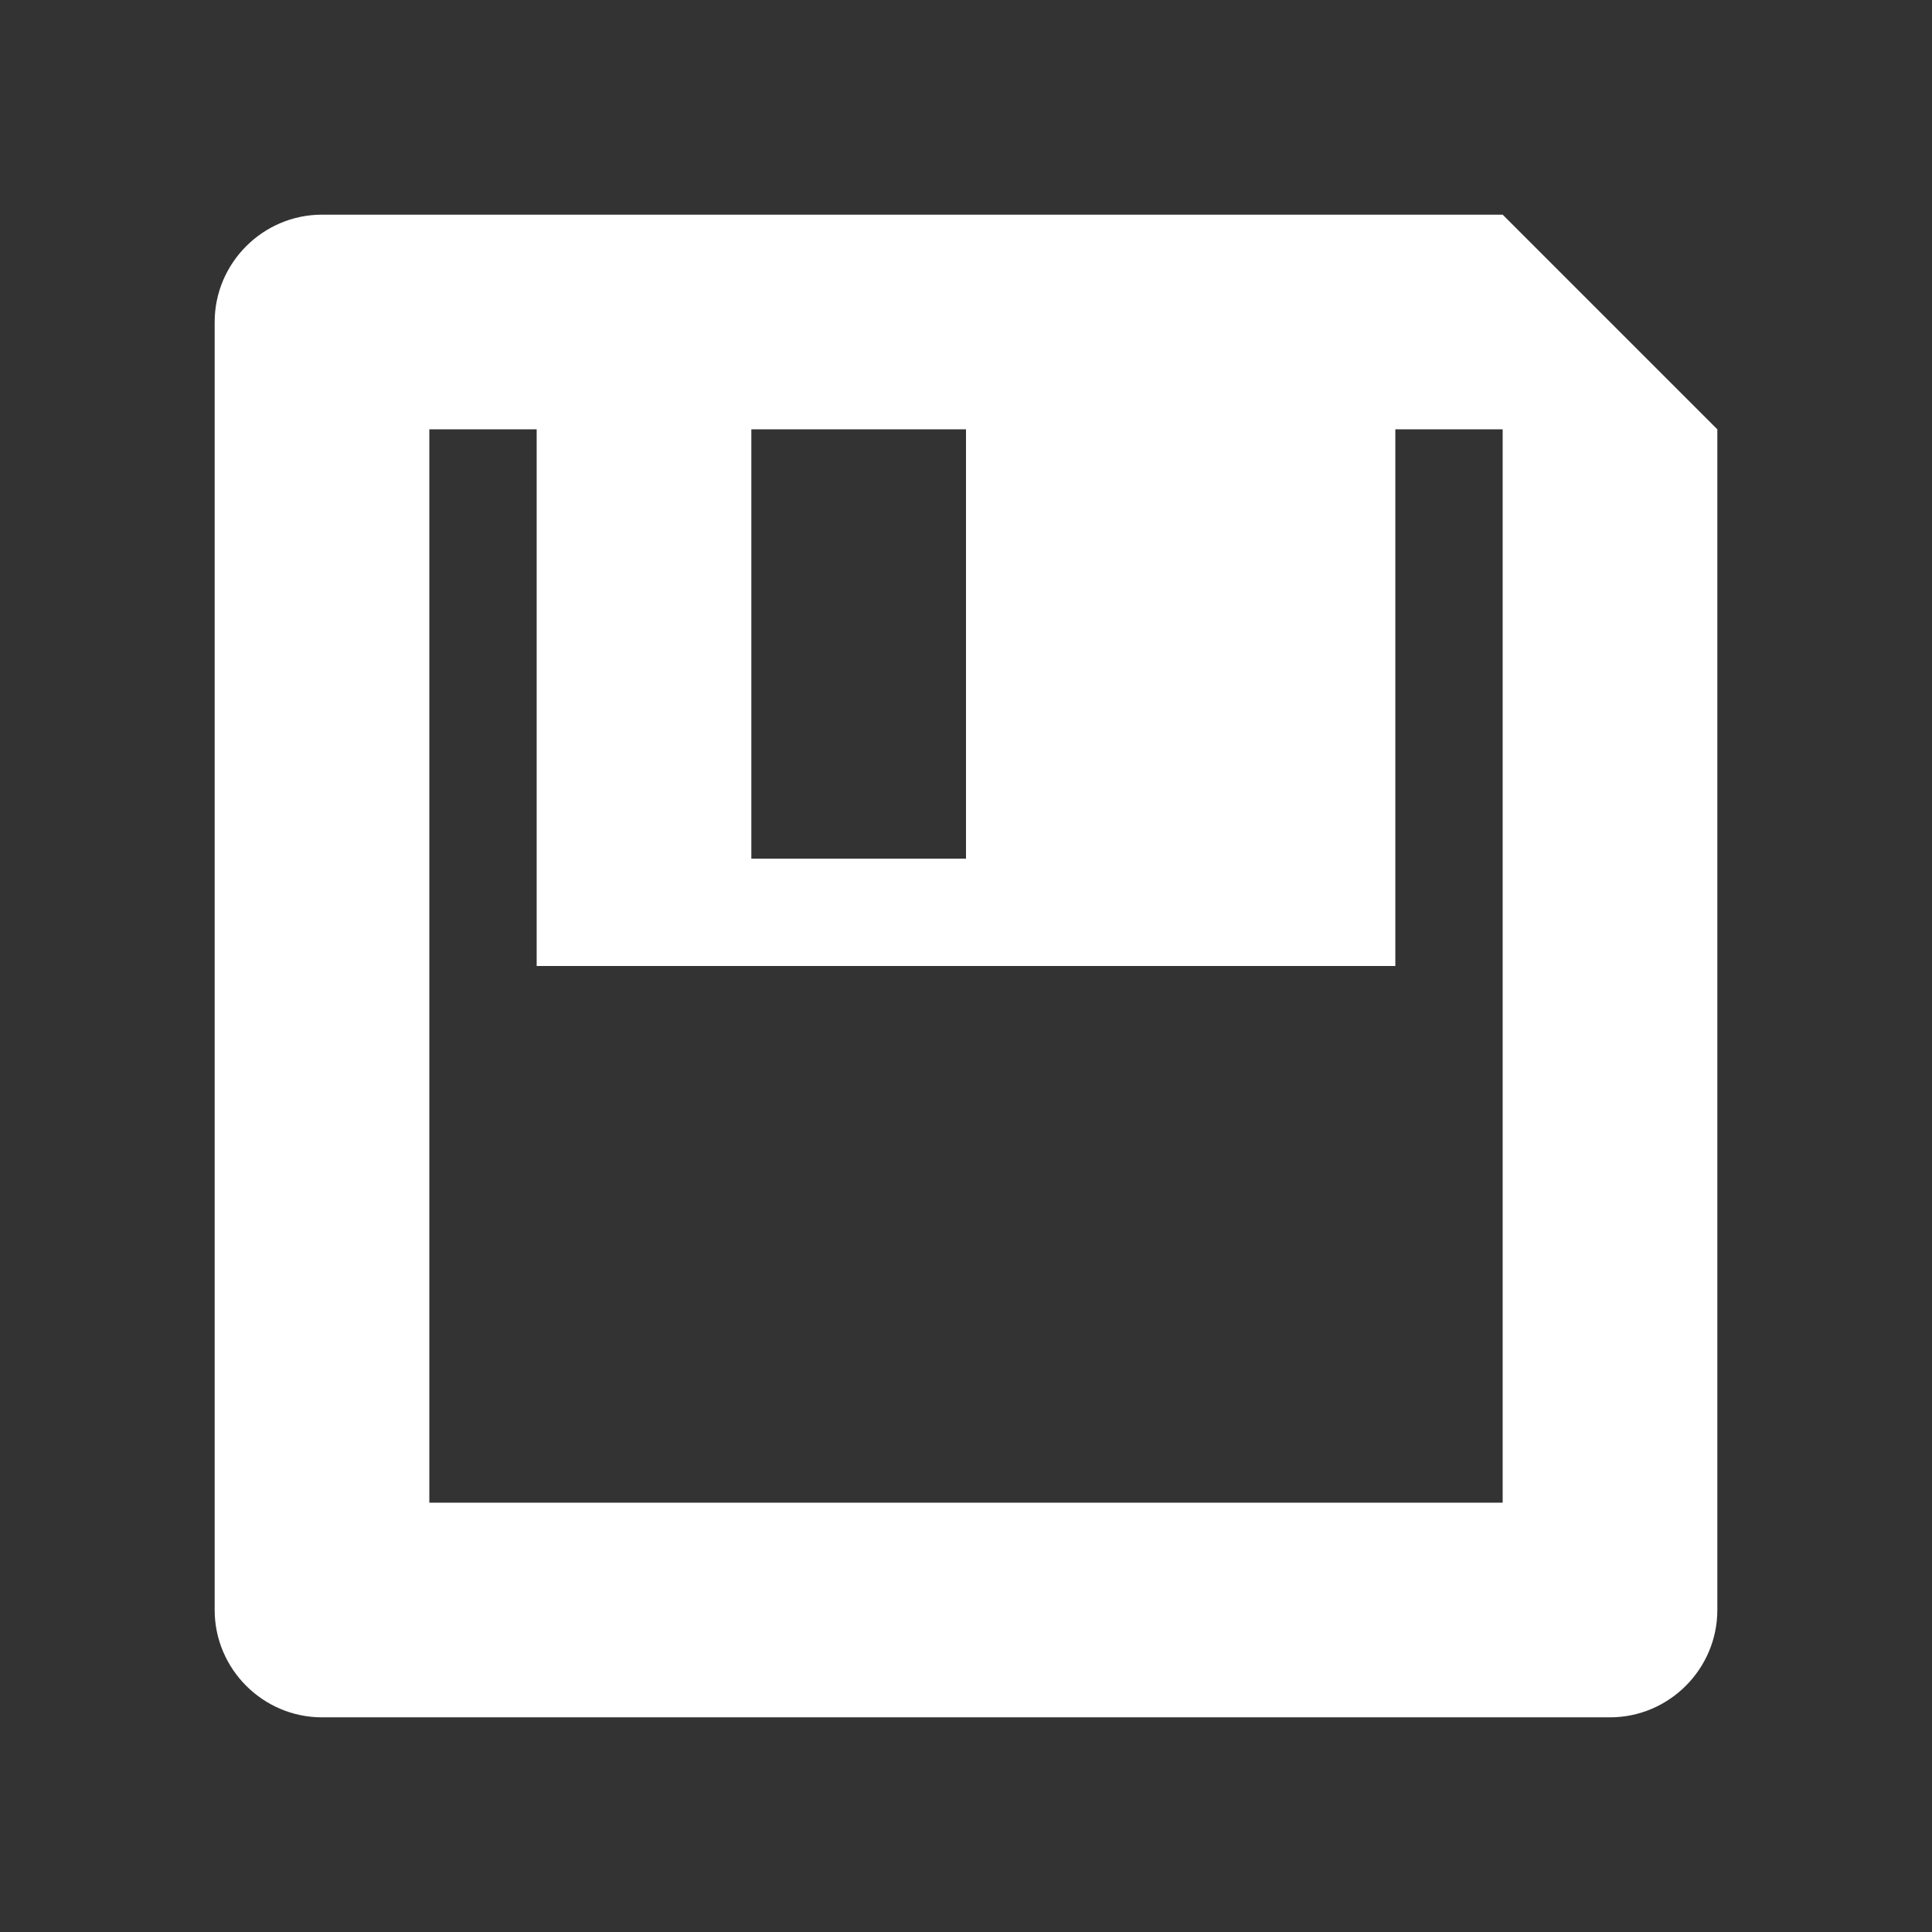 <svg xmlns="http://www.w3.org/2000/svg" width="18" height="18" version="1.1">
 <rect width="100%" height="100%" fill="#333333" stroke="none"/>
 <defs>
  <style id="current-color-scheme" type="text/css">
   .ColorScheme-Text { color:#ffffff; } .ColorScheme-Highlight { color:#82c1e0; } .ColorScheme-NeutralText { color:#bcddee; } .ColorScheme-PositiveText { color:#a4d1e8; } .ColorScheme-NegativeText { color:#5daed7; }
  </style>
 </defs>
 <path style="fill:currentColor" class="ColorScheme-Text" d="m 15,16 c 0.55,0 1,-0.45 1,-1 V 4 L 14,2 H 3 C 2.45,2 2,2.45 2,3 v 12 c 0,0.55 0.45,1 1,1 z M 14,14 H 4 V 4 h 1 v 5 h 8 V 4 h 1 z M 9,8 H 7 V 4 h 2 z"/>
</svg>
